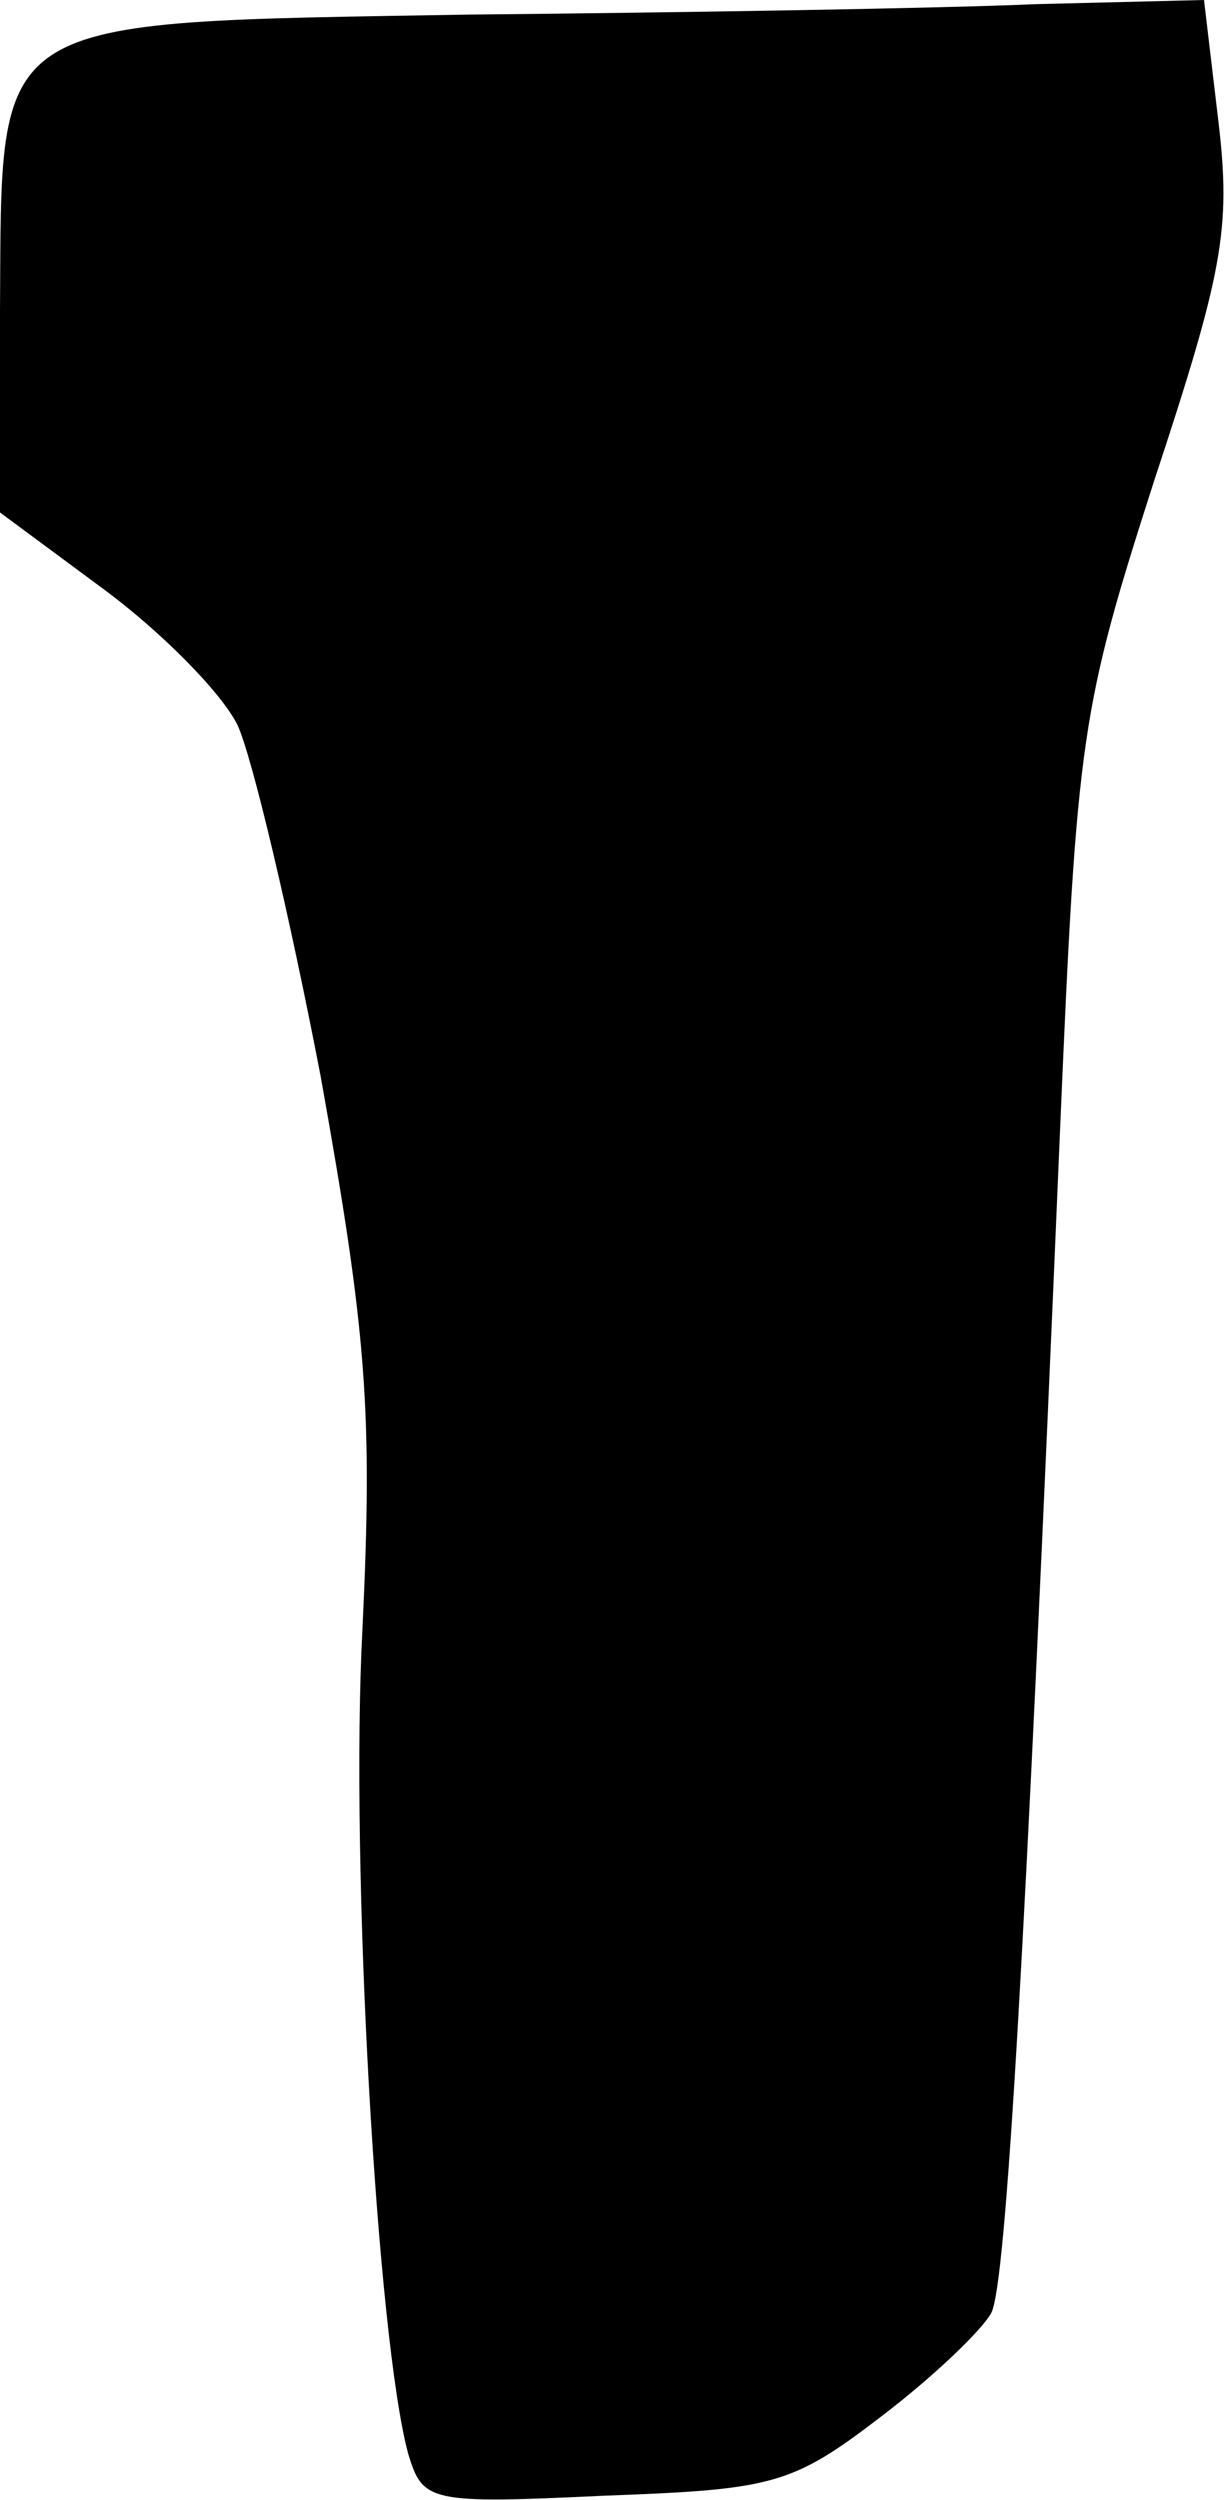 <?xml version="1.0" standalone="no"?>
<!DOCTYPE svg PUBLIC "-//W3C//DTD SVG 20010904//EN"
 "http://www.w3.org/TR/2001/REC-SVG-20010904/DTD/svg10.dtd">
<svg version="1.0" xmlns="http://www.w3.org/2000/svg"
 width="59pt" height="120pt" viewBox="0 0 59 120"
 preserveAspectRatio="xMidYMid meet">
<g transform="translate(0,120) scale(0.1,-0.1)"
fill="#000000" stroke="none">
<path fill="#000000" stroke="none" d="M225 1193 c-233 -4 -224 1 -225 -143
l0 -96 50 -37 c27 -20 56 -49 64 -65 7 -15 25 -91 40 -169 22 -123 25 -160 20
-265 -6 -113 7 -341 22 -396 7 -23 10 -24 94 -20 81 3 90 5 133 38 25 19 49
42 53 50 7 15 16 168 33 570 8 187 10 200 45 309 33 100 37 121 31 172 l-7 59
-81 -2 c-45 -2 -167 -4 -272 -5z"/>
</g>
</svg>
